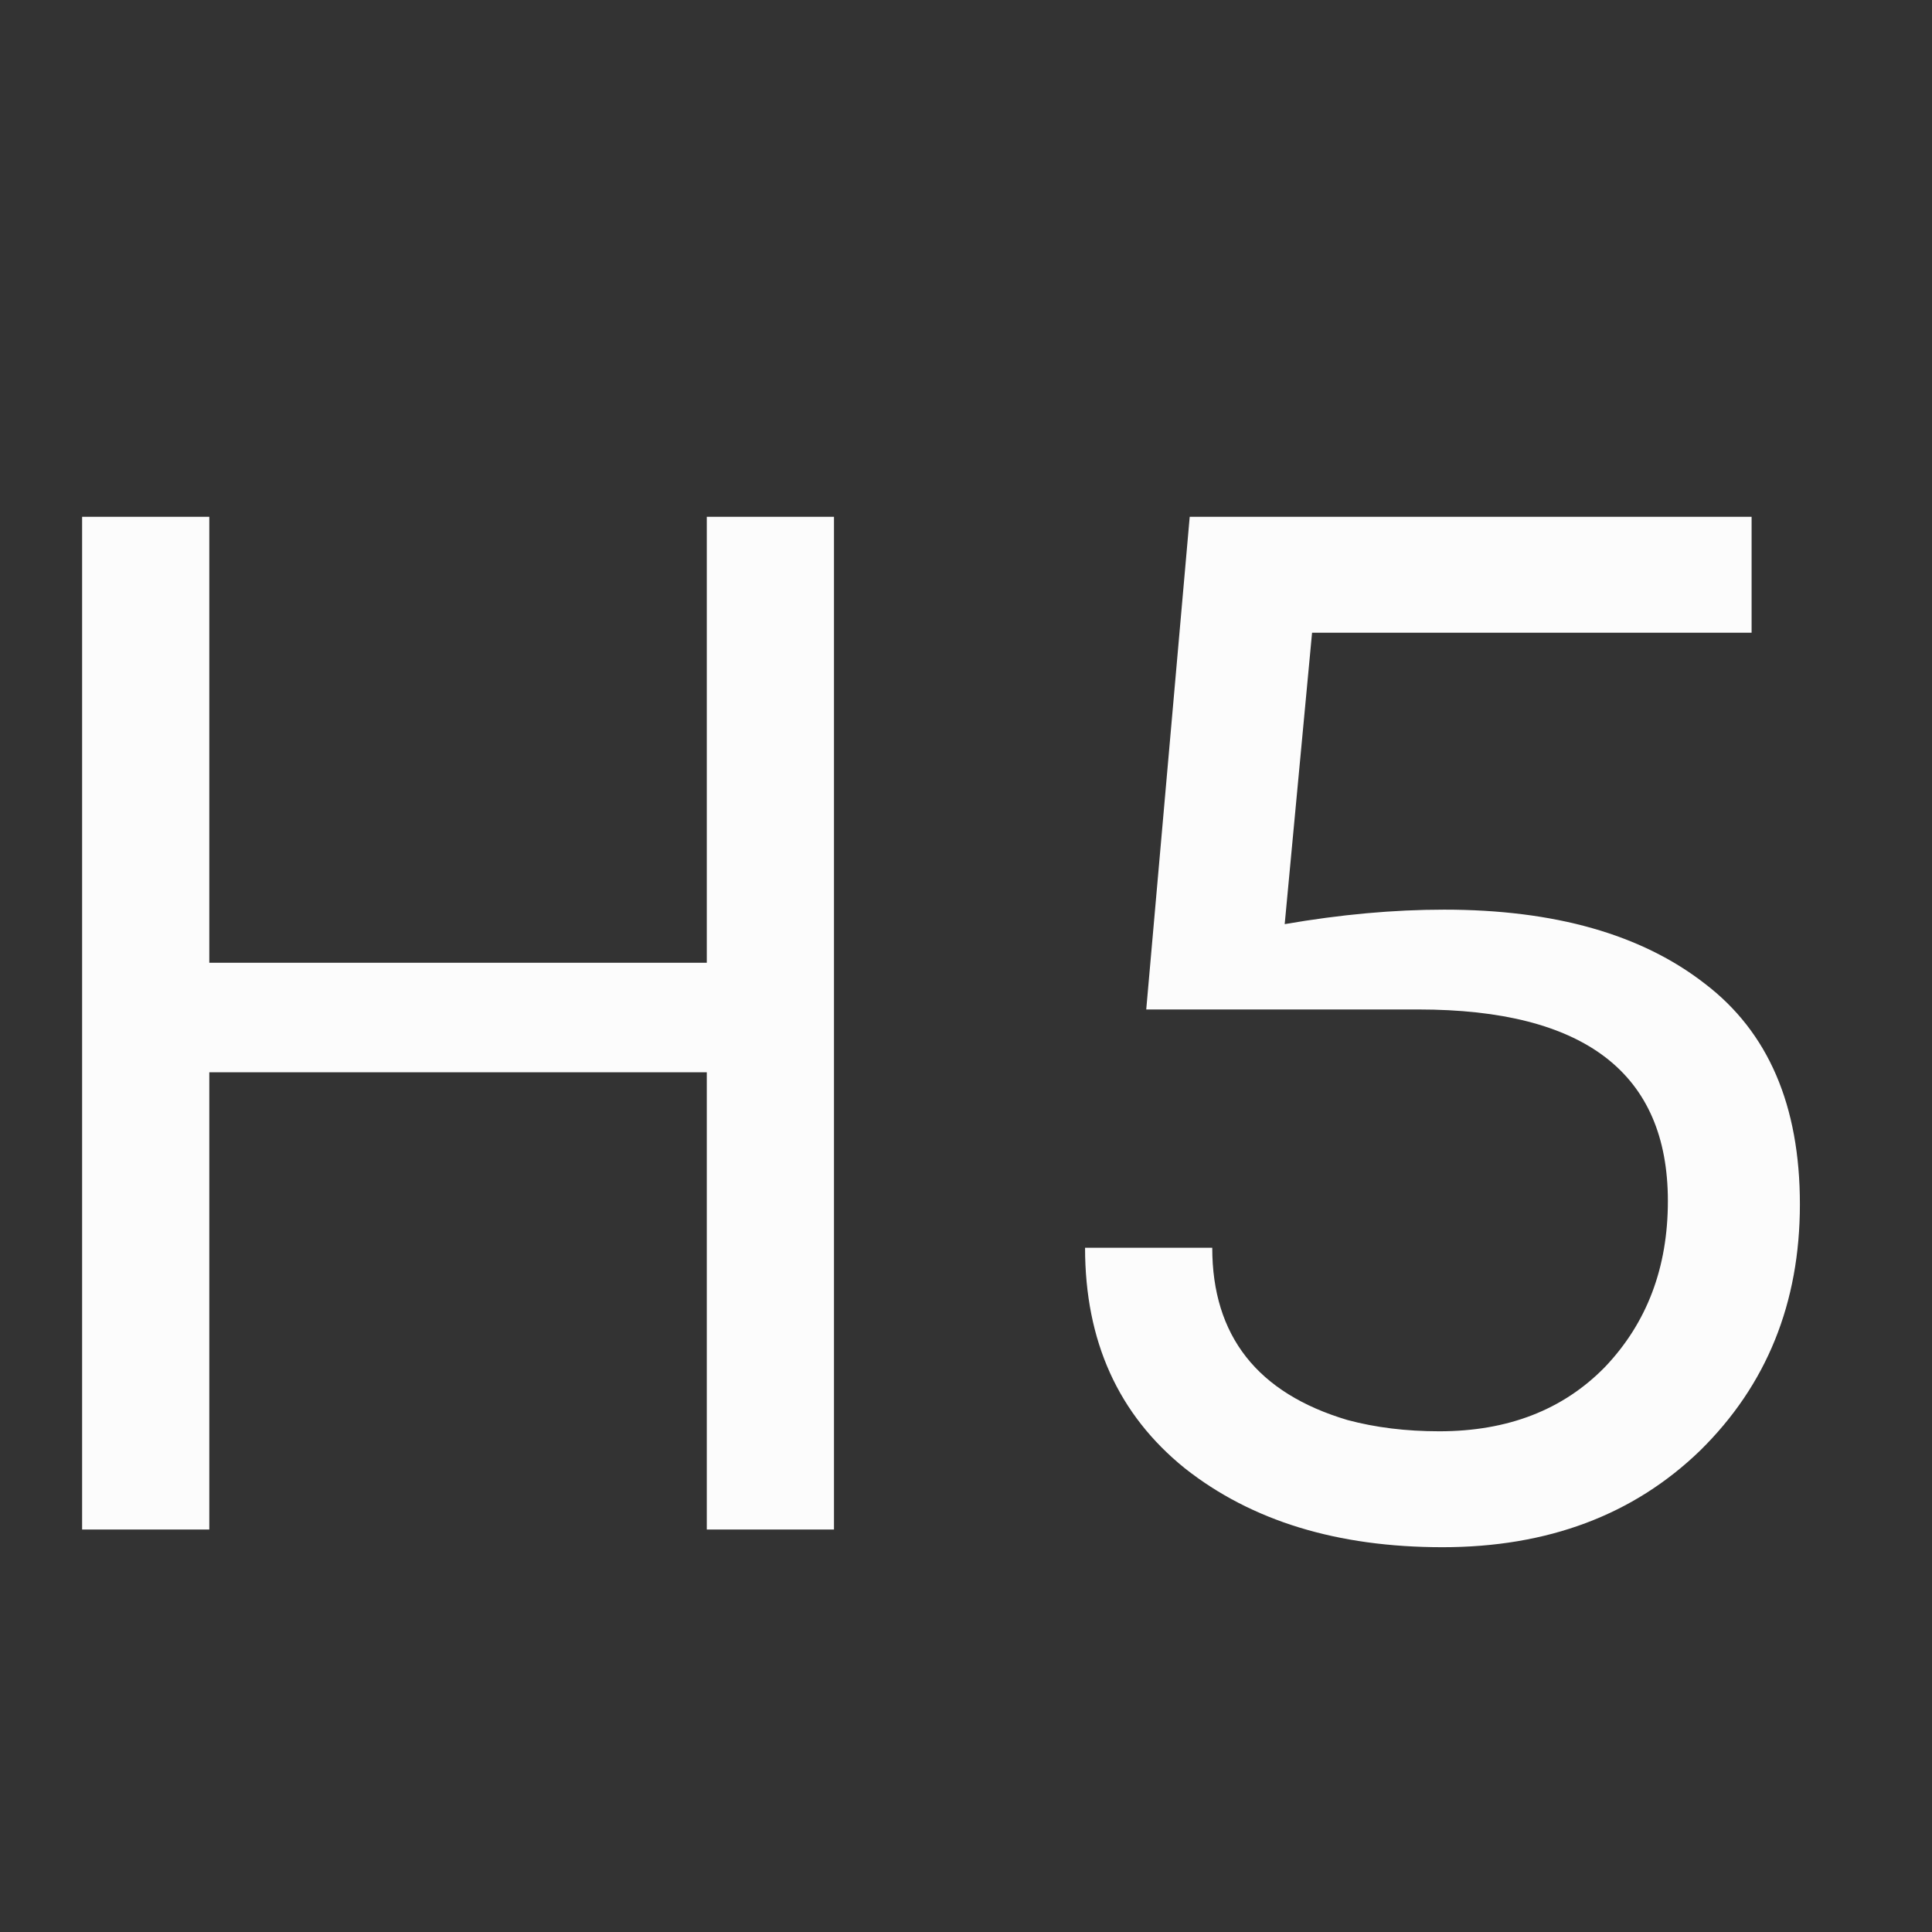 <svg
        xmlns="http://www.w3.org/2000/svg"
        fill="none"
        viewBox="0 0 24 24">
    <rect x="0" y="0" width="24" height="24" fill="#333333" stroke="none"/>
    <path
    fill="#fcfcfc"
            d="M2.6 6.42v5.54h6.18V6.42h1.58V19H8.78v-5.68H2.6V19H1.02V6.42H2.6zm18.119 8.5c0-1.587-1.033-2.38-3.1-2.38h-3.38l.54-6.12h6.98v1.44h-5.46l-.34 3.62c.693-.12 1.353-.18 1.98-.18 1.373 0 2.453.307 3.24.92.787.6 1.18 1.513 1.18 2.74 0 1.227-.413 2.247-1.24 3.06-.827.8-1.893 1.2-3.2 1.2-1.307 0-2.373-.327-3.2-.98-.827-.667-1.24-1.58-1.24-2.74h1.58c0 1.093.56 1.807 1.68 2.14.347.093.727.14 1.14.14.853 0 1.54-.267 2.06-.8.52-.547.78-1.233.78-2.06z"/>
</svg>
